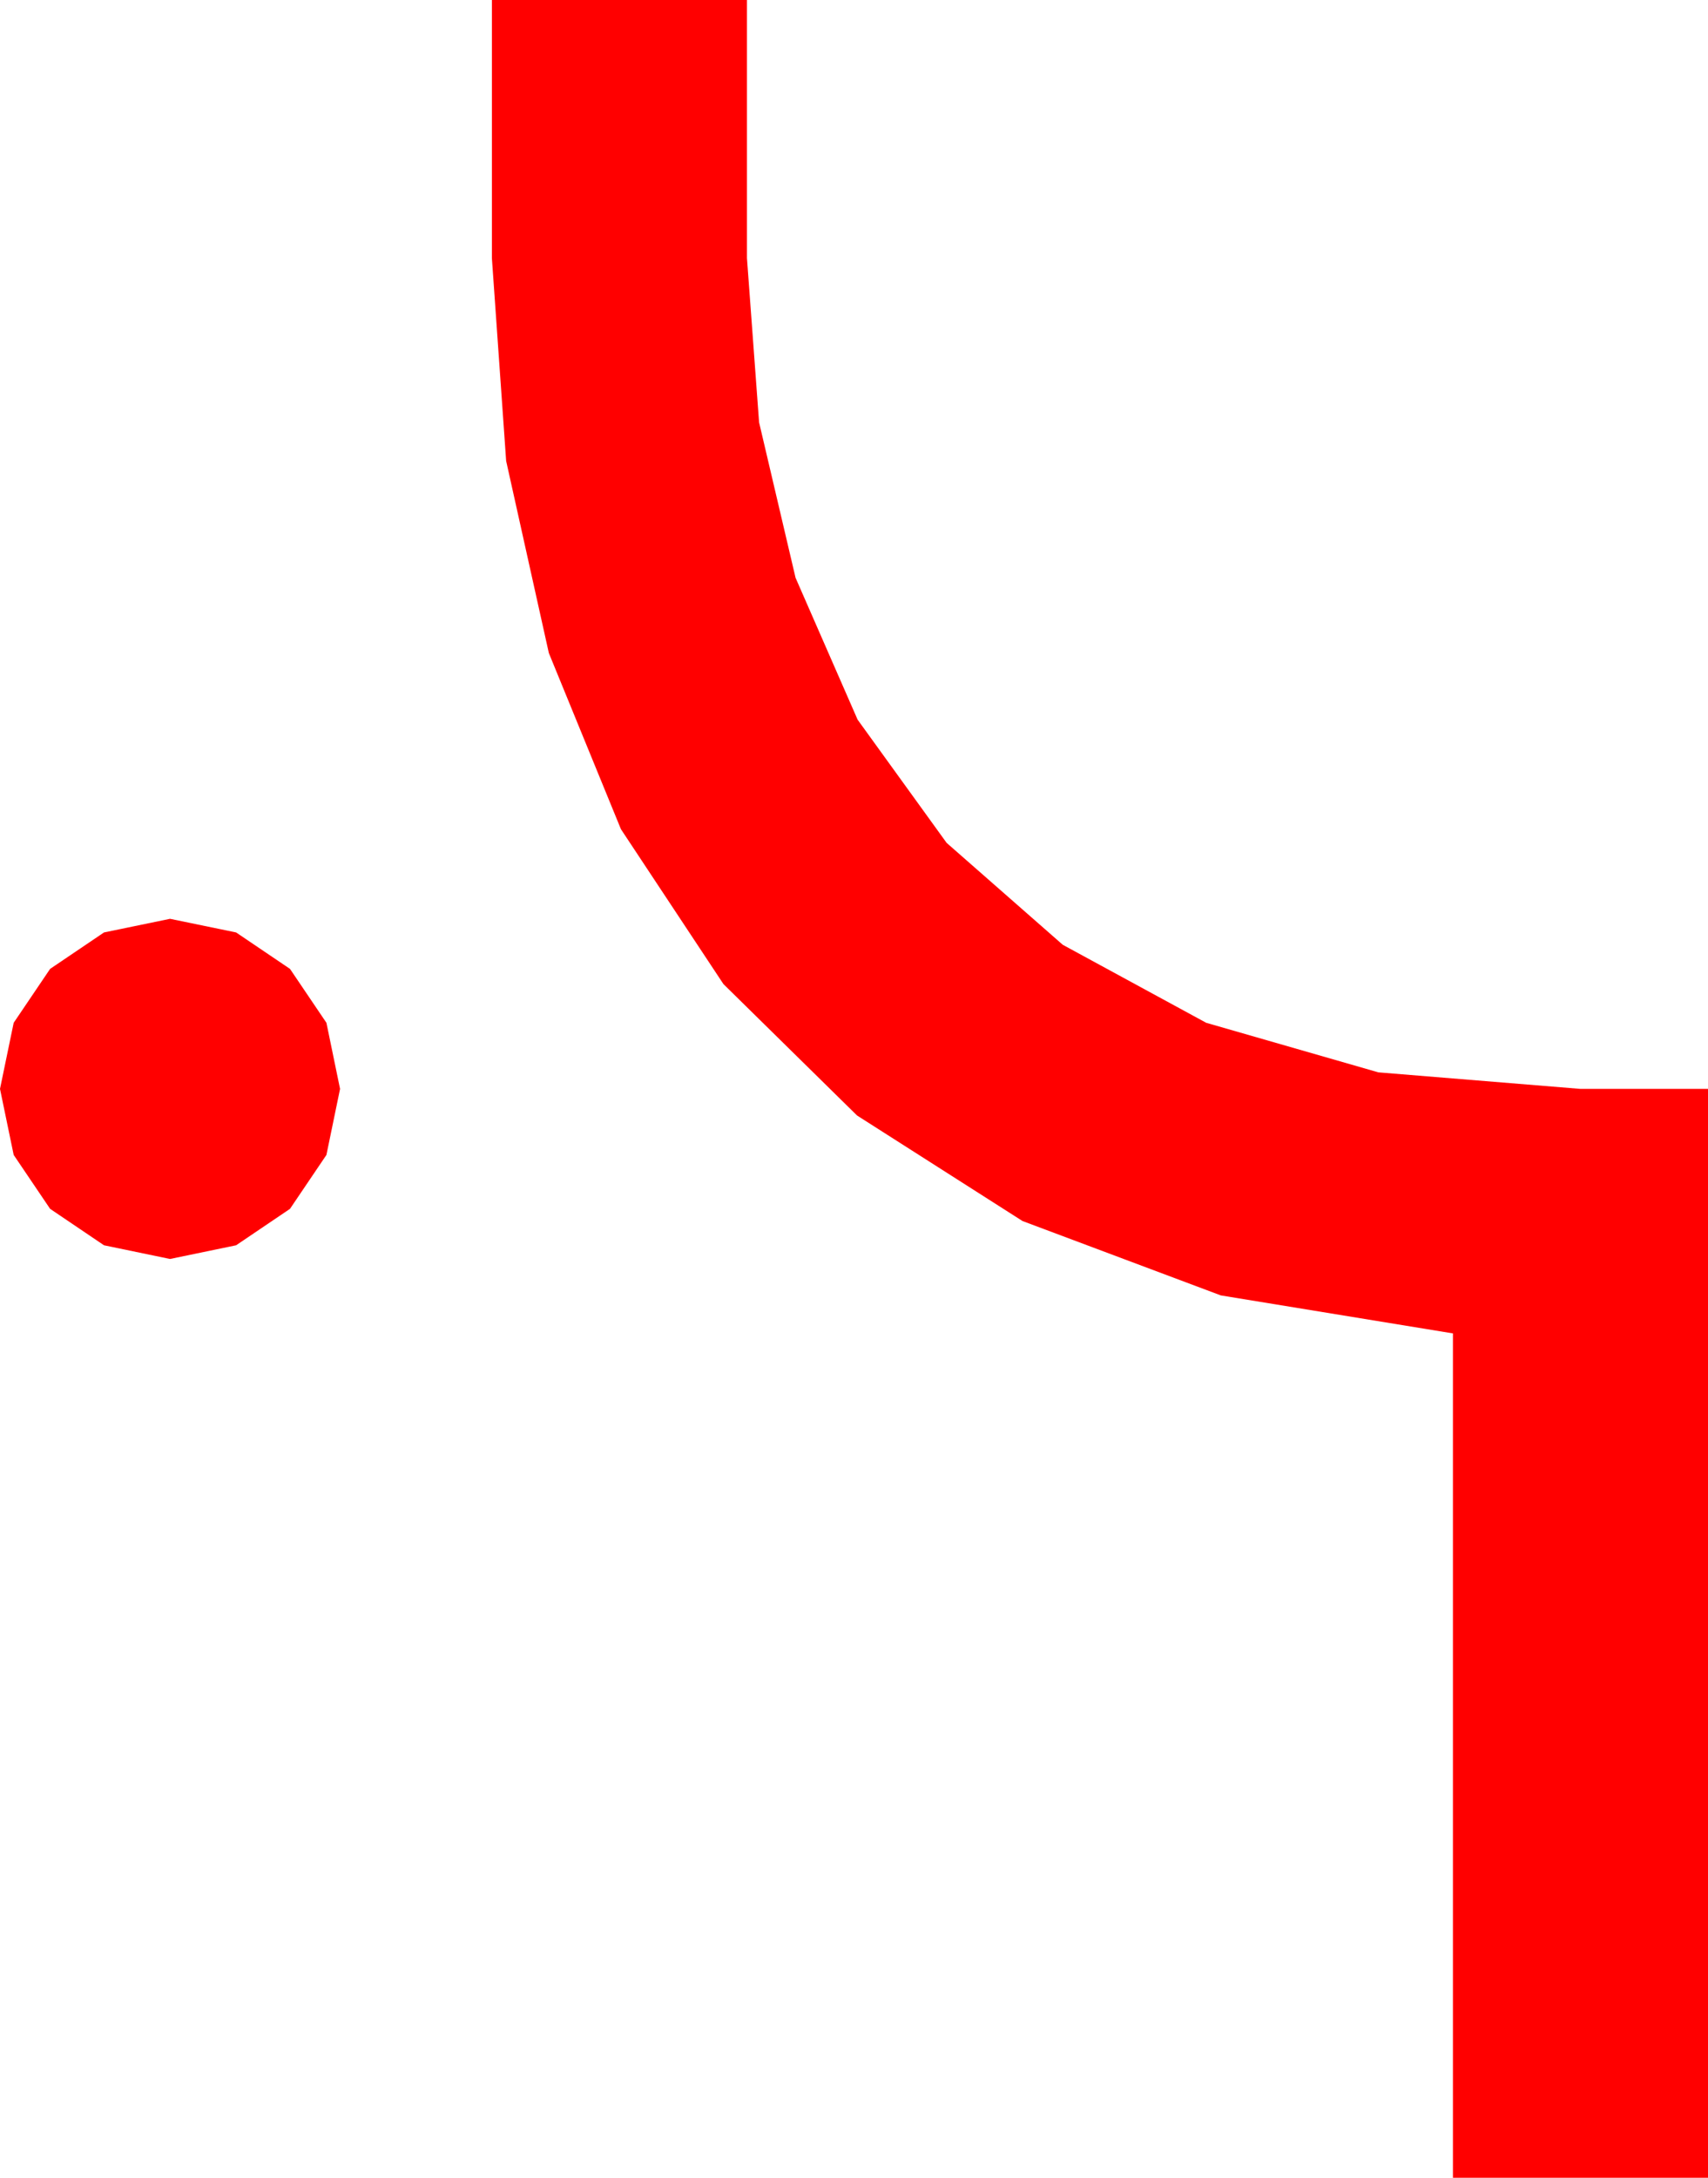 <?xml version="1.0" encoding="utf-8"?>
<!DOCTYPE svg PUBLIC "-//W3C//DTD SVG 1.1//EN" "http://www.w3.org/Graphics/SVG/1.1/DTD/svg11.dtd">
<svg width="32.959" height="42.012" xmlns="http://www.w3.org/2000/svg" xmlns:xlink="http://www.w3.org/1999/xlink" xmlns:xml="http://www.w3.org/XML/1998/namespace" version="1.1">
  <g>
    <g>
      <path style="fill:#FF0000;fill-opacity:1" d="M3.281,17.725L4.556,17.988 5.596,18.691 6.299,19.731 6.562,21.006 6.299,22.28 5.596,23.32 4.556,24.023 3.281,24.287 2.007,24.023 0.967,23.32 0.264,22.28 0,21.006 0.264,19.731 0.967,18.691 2.007,17.988 3.281,17.725z M9.492,0L14.414,0 14.414,4.98 14.648,8.148 15.352,11.147 16.549,13.883 18.267,16.26 20.508,18.226 23.276,19.731 26.598,20.687 30.498,21.006 32.959,21.006 32.959,42.012 28.037,42.012 28.037,25.723 23.558,24.99 19.731,23.555 16.538,21.519 13.96,18.984 11.982,15.996 10.591,12.598 9.767,8.892 9.492,4.98 9.492,0z" />
    </g>
  </g>
</svg>